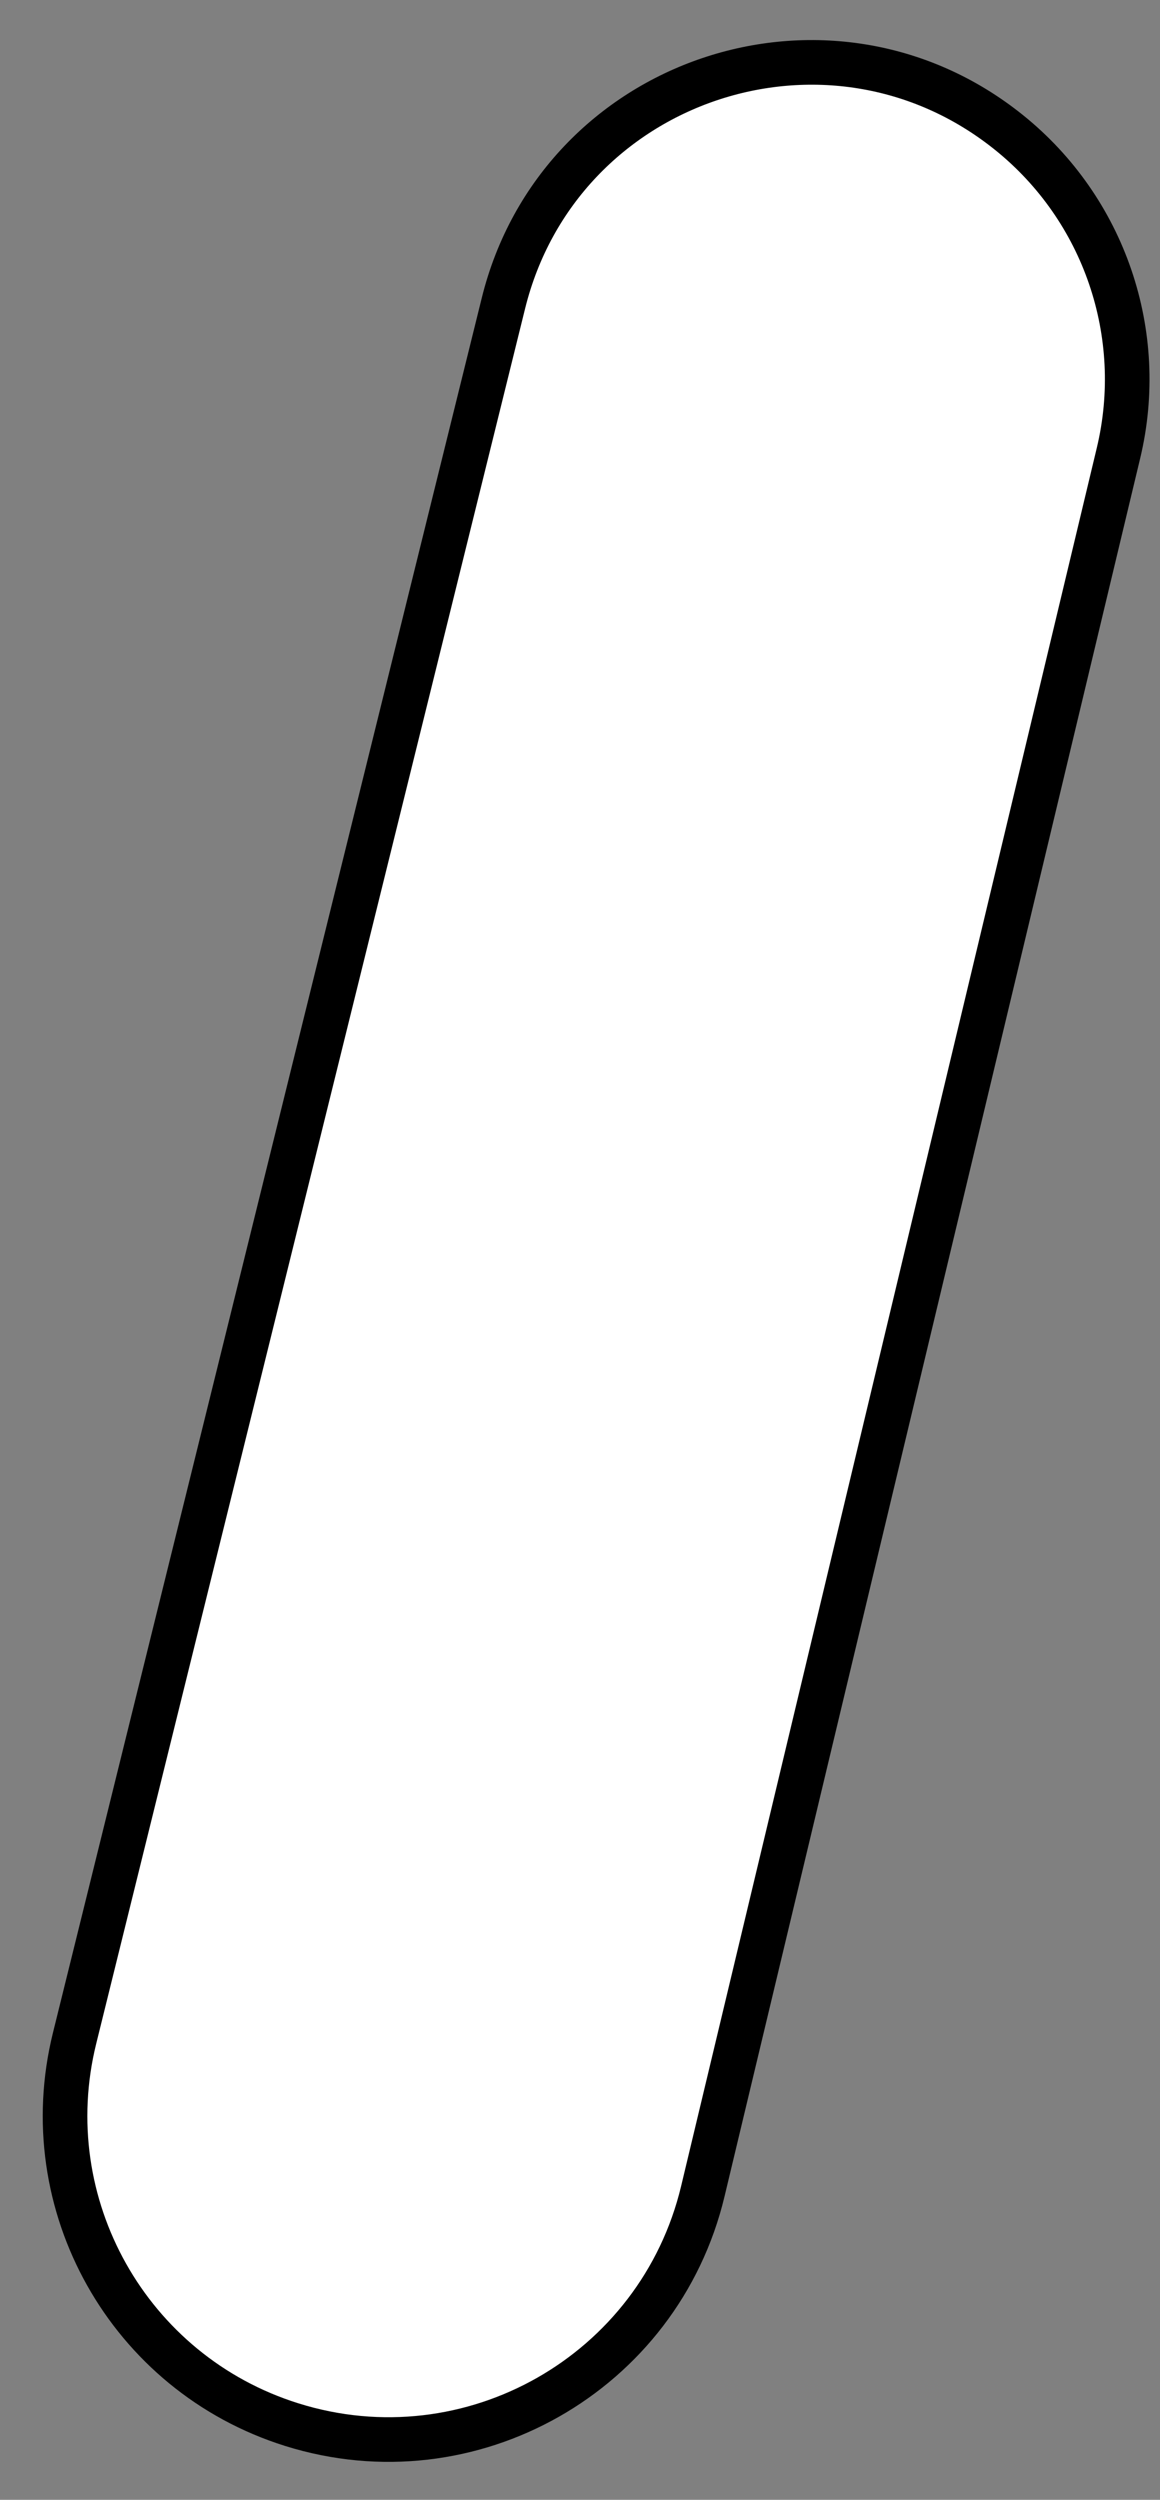 <svg width="26" height="56" viewBox="0 0 26 56" fill="none" xmlns="http://www.w3.org/2000/svg">
<rect x="0" y="0" width="26" height="56" fill="#808080" stroke="none"/>
<path d="M15.753 49.088L25.07 10.148C25.708 7.482 24.753 4.687 22.617 2.969C18.577 -0.281 12.529 1.76 11.284 6.793L1.671 45.662C0.752 49.38 2.884 53.171 6.54 54.316C10.545 55.571 14.776 53.17 15.753 49.088Z" fill="white" stroke="black"/>
</svg>
